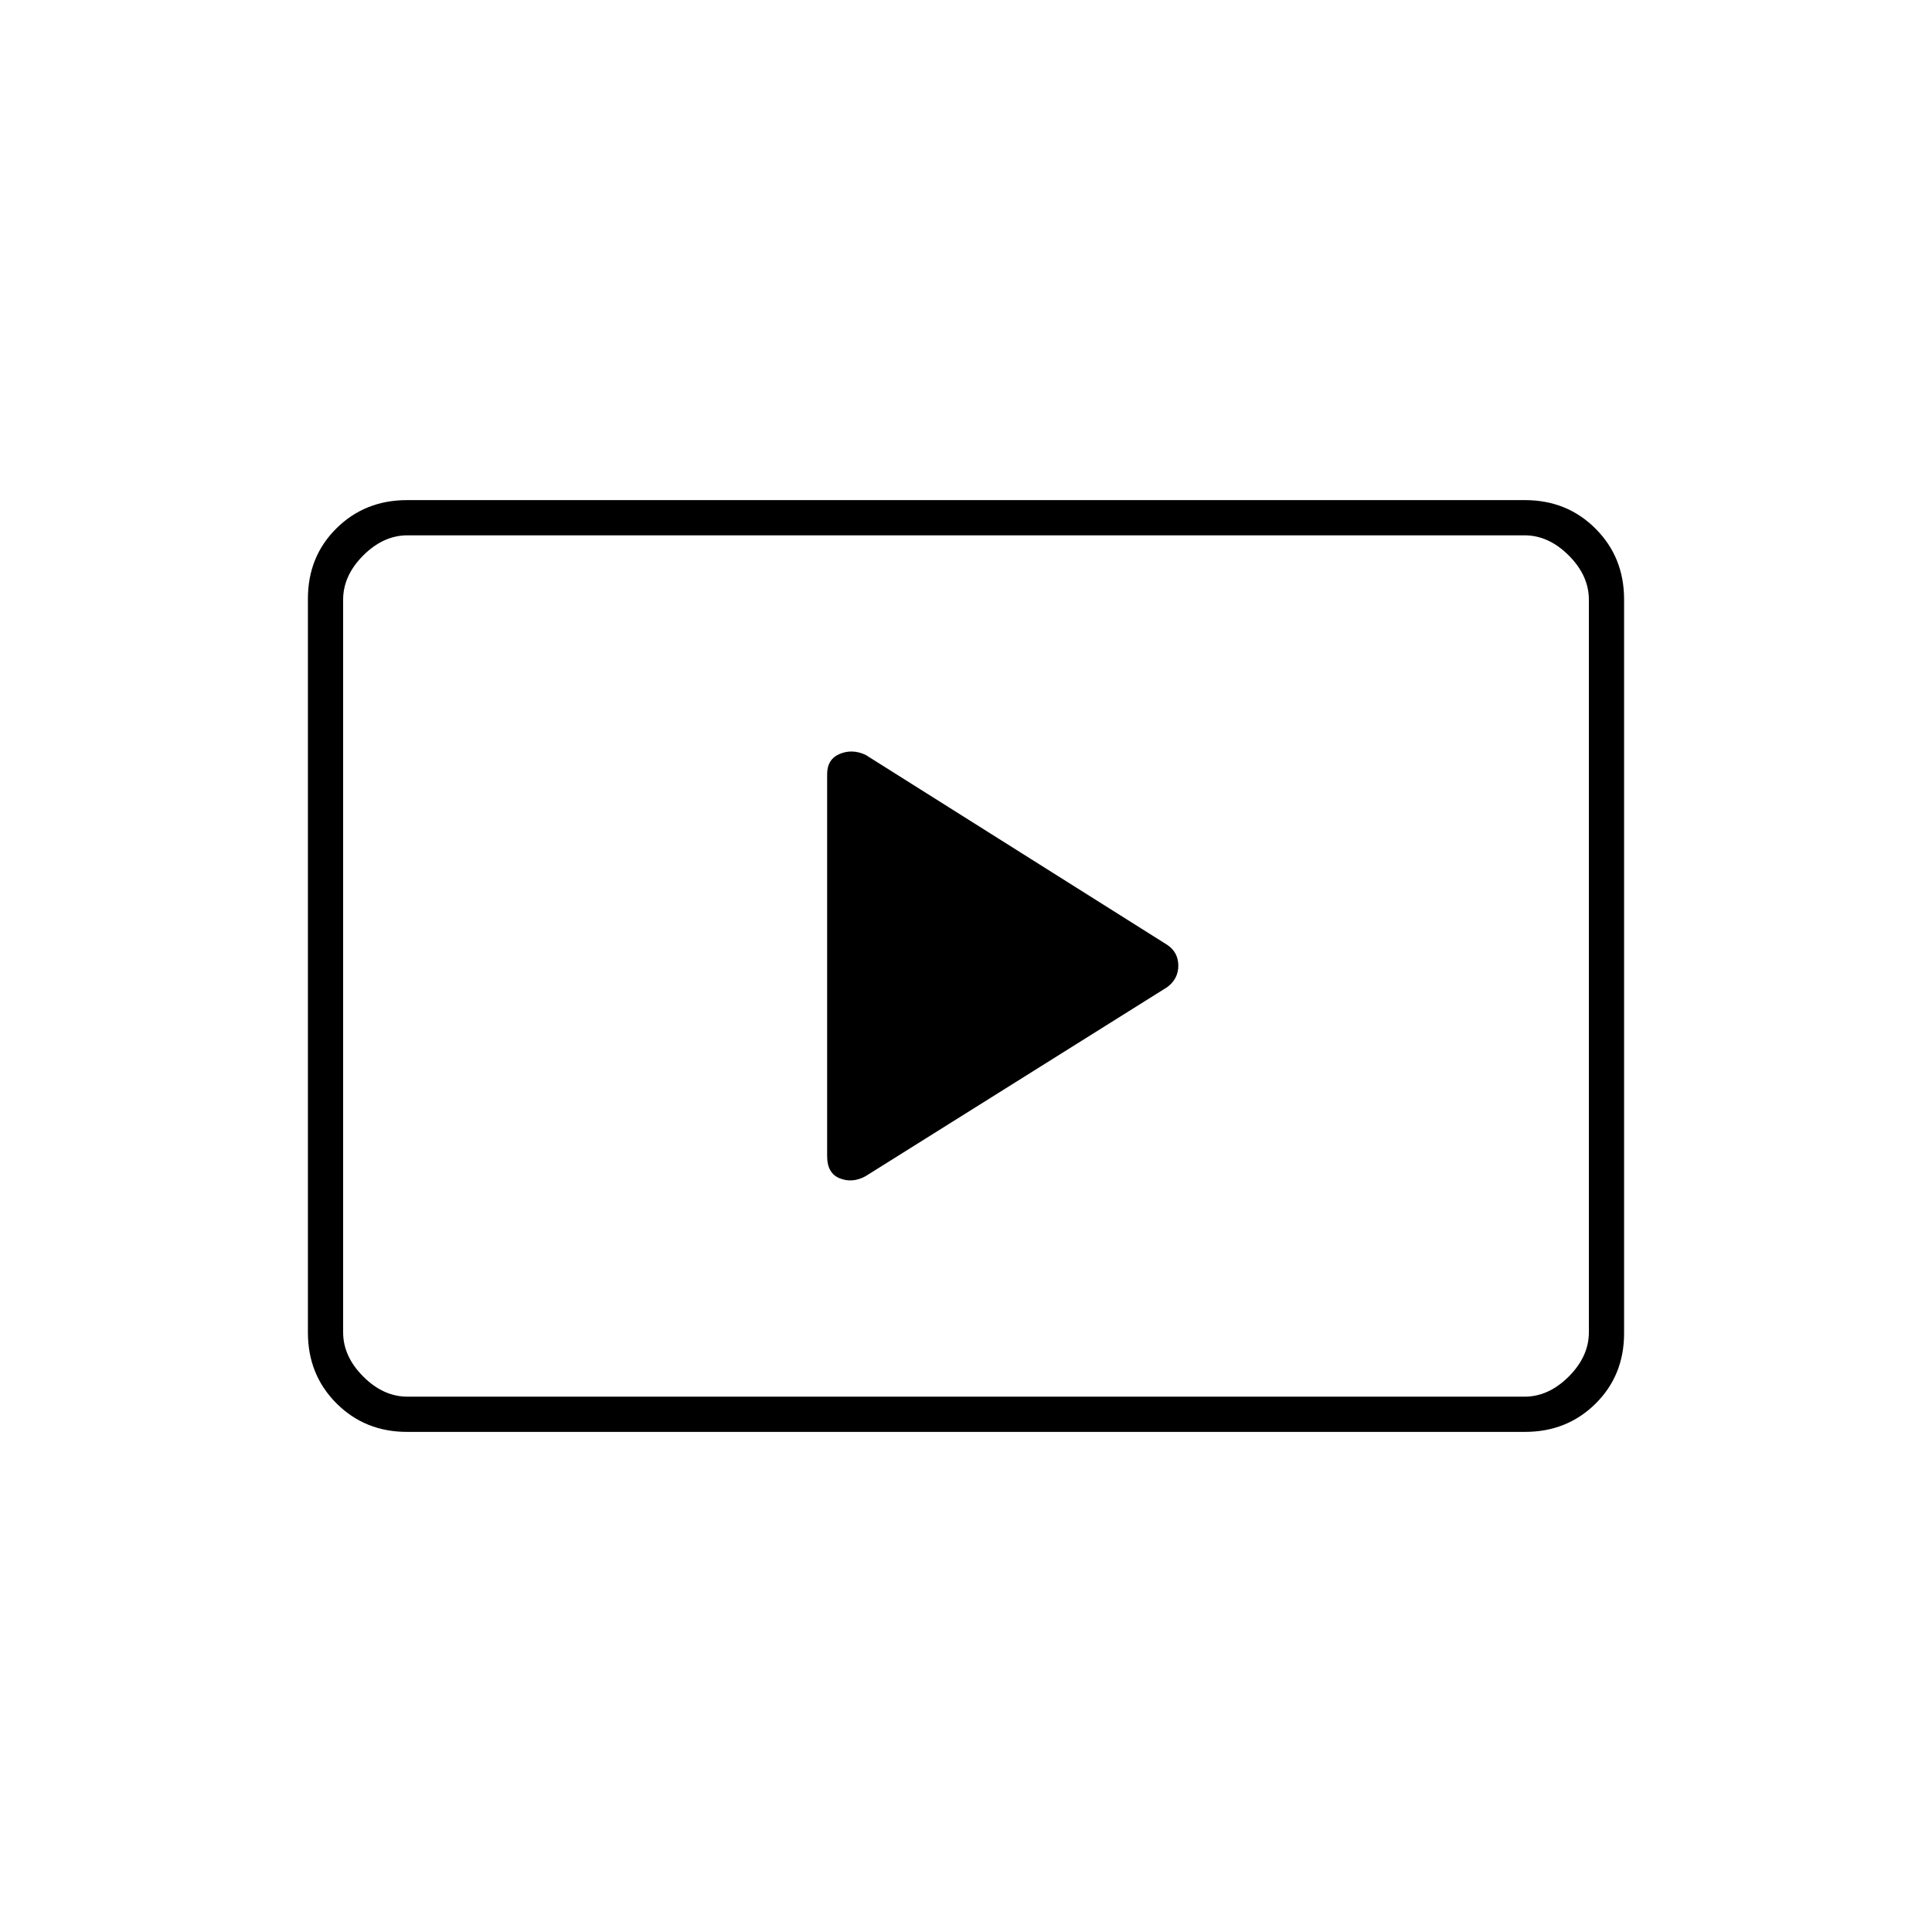 <svg xmlns="http://www.w3.org/2000/svg" height="20" viewBox="0 -960 960 960" width="20"><path d="m430-375.5 149.9-93.94q5.6-4.1 5.6-10.72 0-6.63-5.5-10.34l-149.89-94.41q-6.61-3.09-12.86-.47-6.25 2.63-6.25 10.07v189.8q0 8.51 6.25 11.01t12.75-1Zm-227.72 127q-20.92 0-35.1-14.19Q153-276.89 153-297.84v-364.64q0-20.96 14.18-34.99 14.18-14.03 35.1-14.03h555.44q20.92 0 35.1 14.19Q807-683.11 807-662.16v364.64q0 20.96-14.18 34.99-14.18 14.03-35.1 14.03H202.28Zm.22-17.5h555q12 0 22-10t10-22v-364q0-12-10-22t-22-10h-555q-12 0-22 10t-10 22v364q0 12 10 22t22 10Zm-32 0v-428 428Z"/></svg>